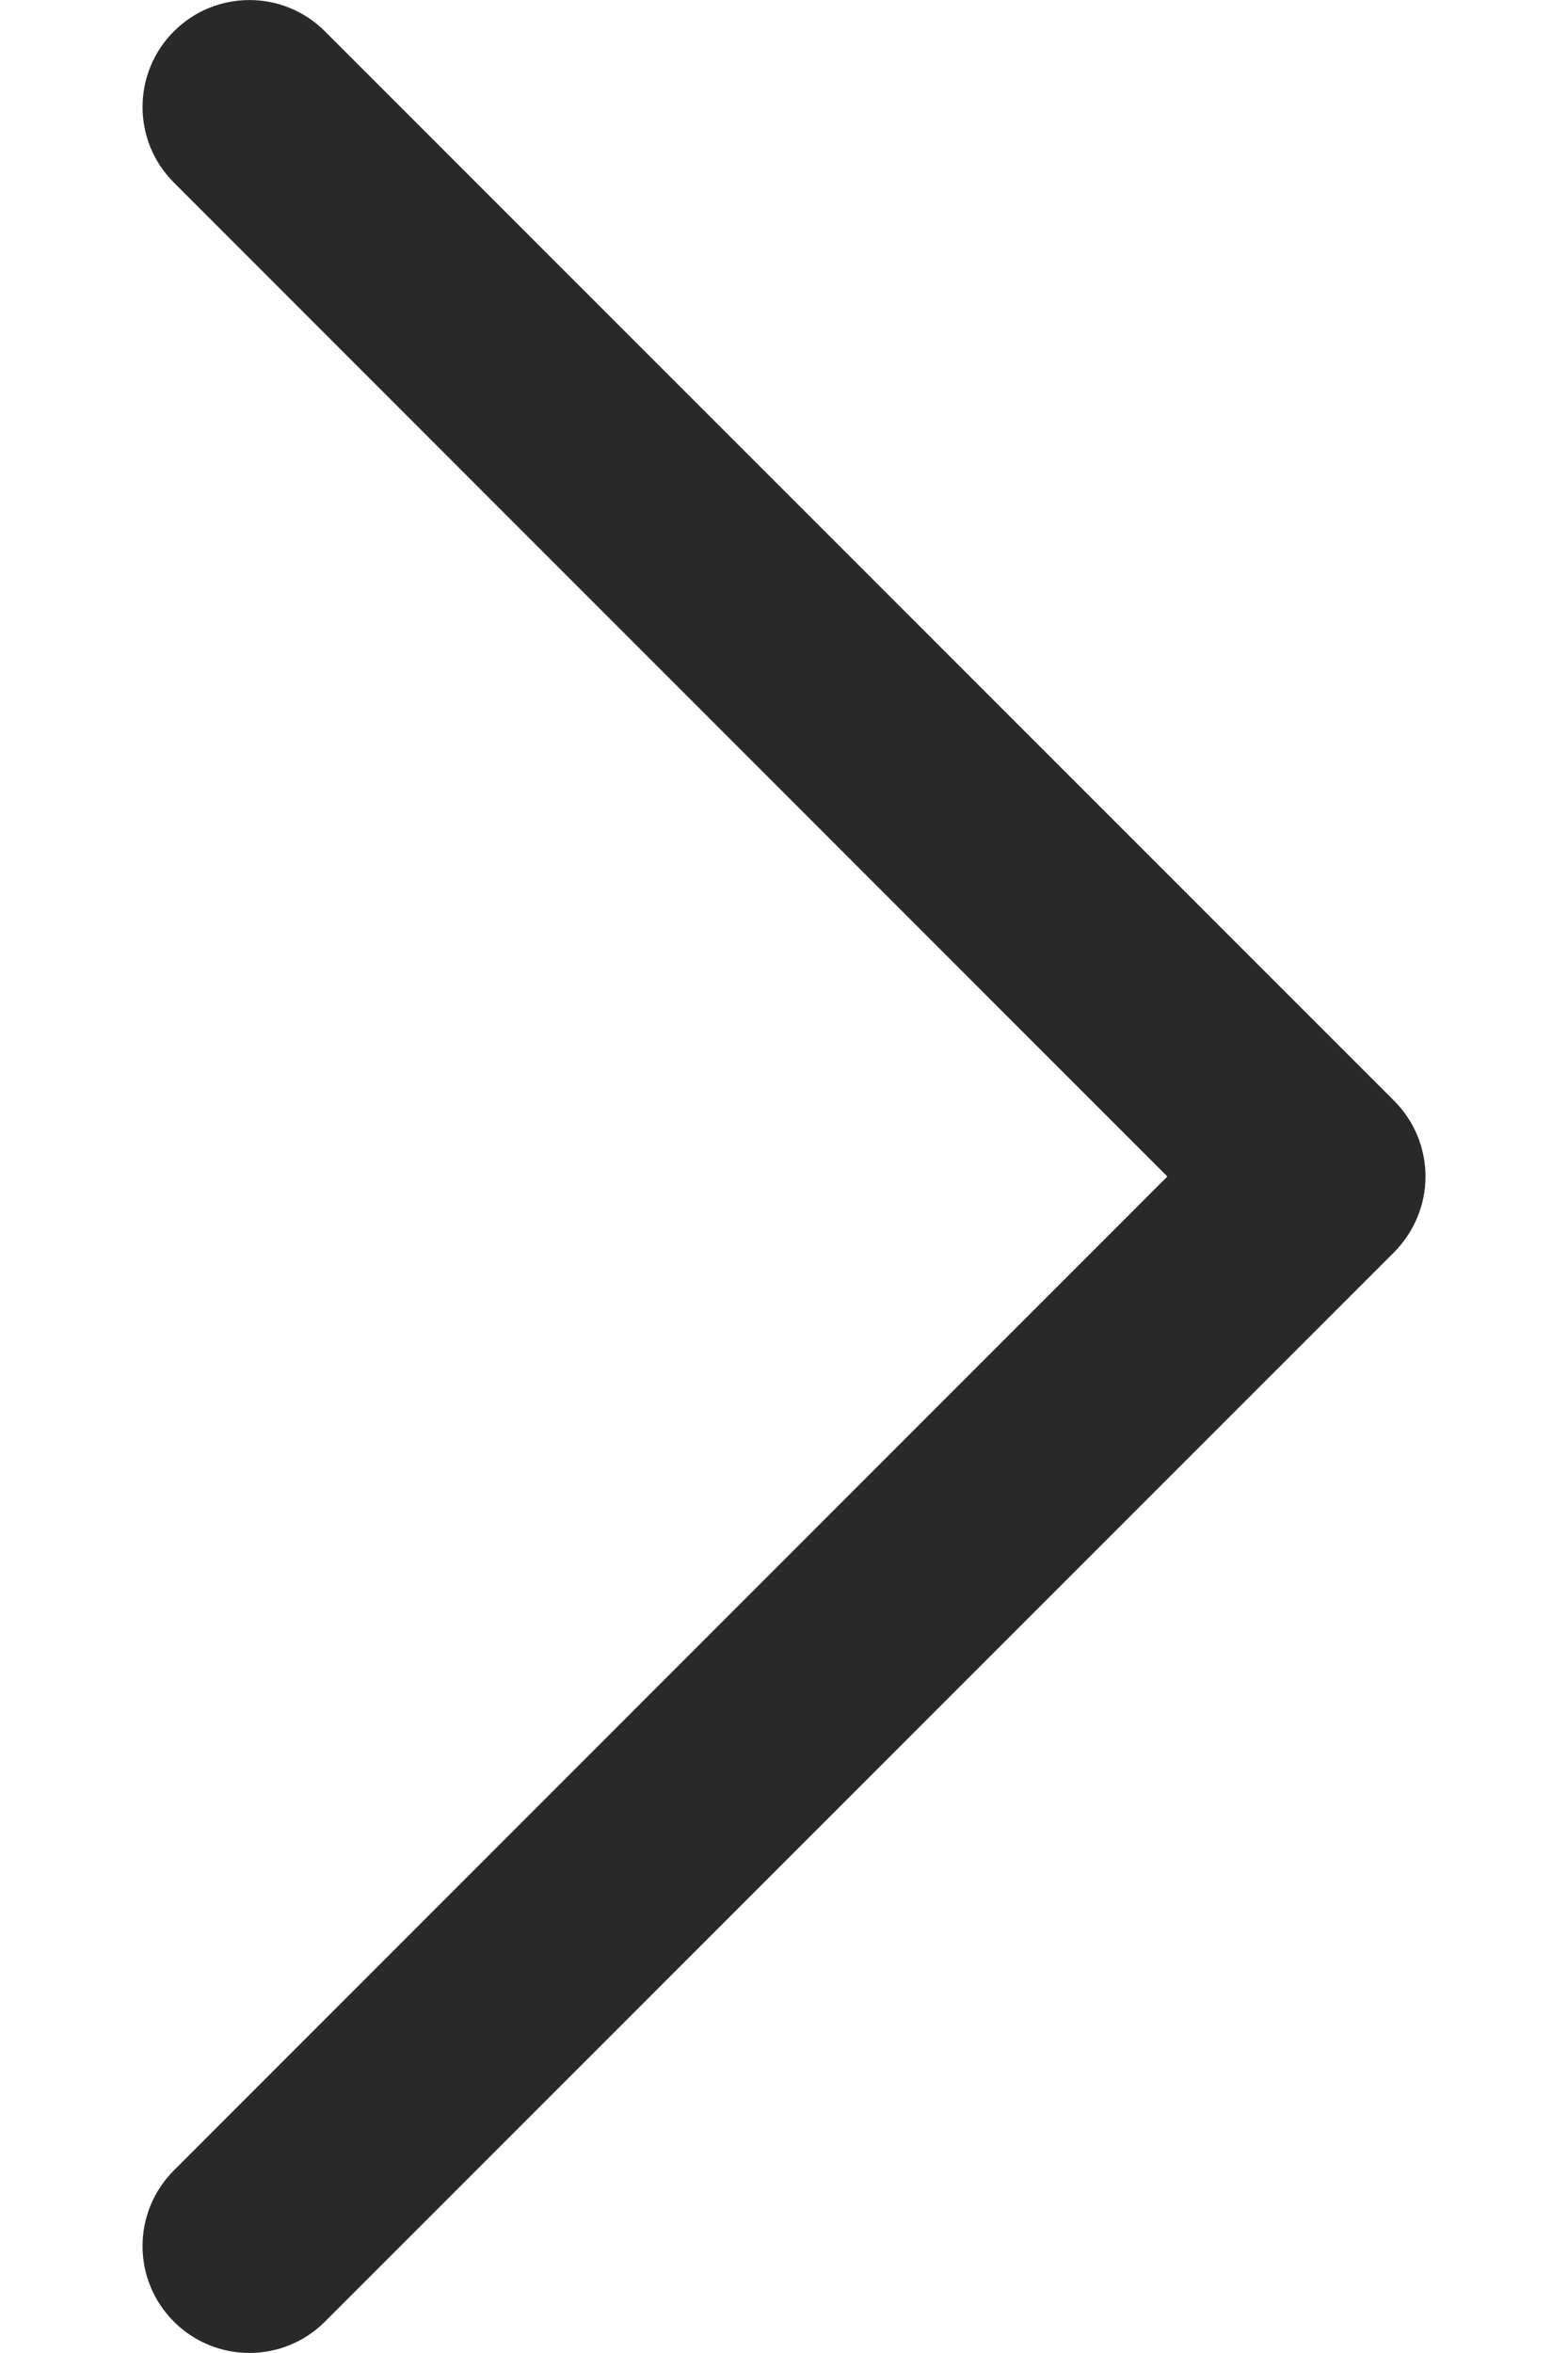 <svg width="8" height="12" viewBox="0 0 8 12" fill="none" xmlns="http://www.w3.org/2000/svg">
<path d="M0.887 0.16C0.674 0.373 0.674 0.718 0.887 0.931L5.956 6L0.887 11.069C0.674 11.282 0.674 11.627 0.887 11.84C1.1 12.053 1.445 12.053 1.658 11.84L7.113 6.386C7.215 6.283 7.273 6.144 7.273 6C7.273 5.855 7.215 5.716 7.113 5.614L1.658 0.16C1.445 -0.053 1.1 -0.053 0.887 0.16Z" fill="#292929"/>
</svg>

